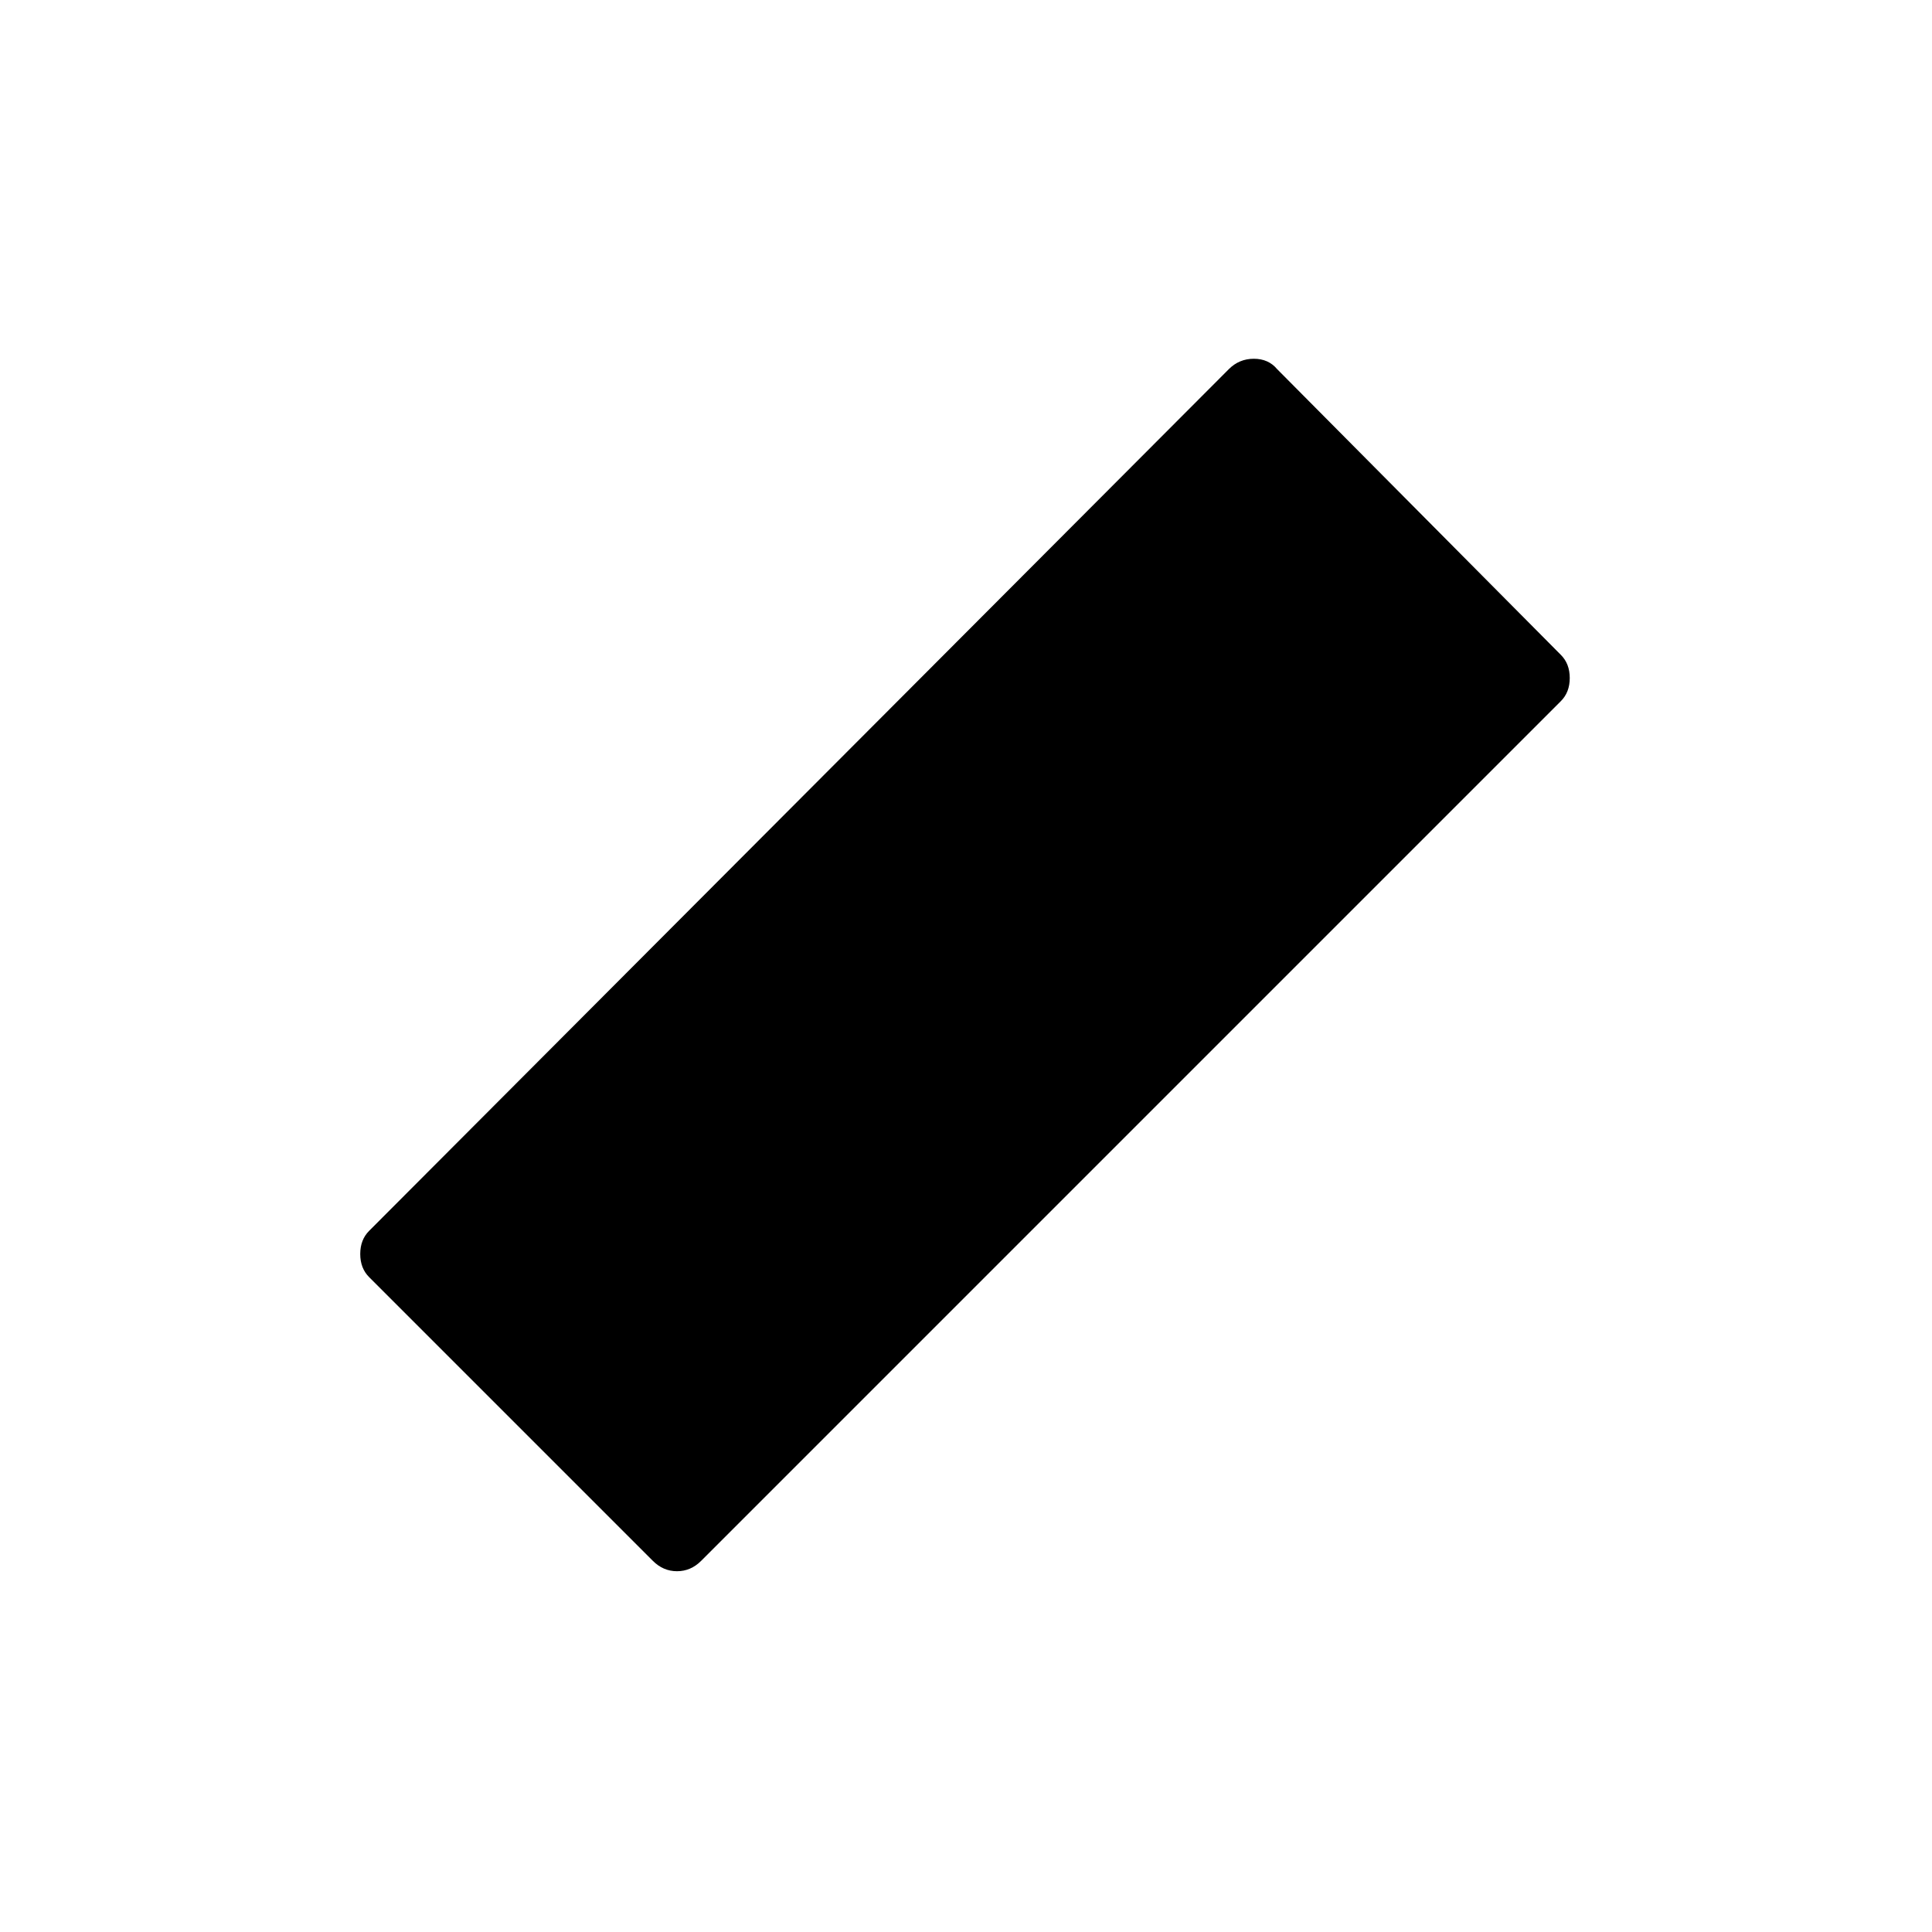 <svg xmlns="http://www.w3.org/2000/svg" height="40" viewBox="0 96 960 960" width="40"><path d="m324.41 871.59-141-141q-4.41-4.41-4.41-11.487t4.41-11.488L610.615 279.41q5.141-5.141 12.411-5.141 7.269 0 11.564 5.141l141 142q4.41 4.41 4.41 11.487t-4.41 11.488L348.385 871.59q-5.141 5.141-11.988 5.141-6.846 0-11.987-5.141Z"/></svg>